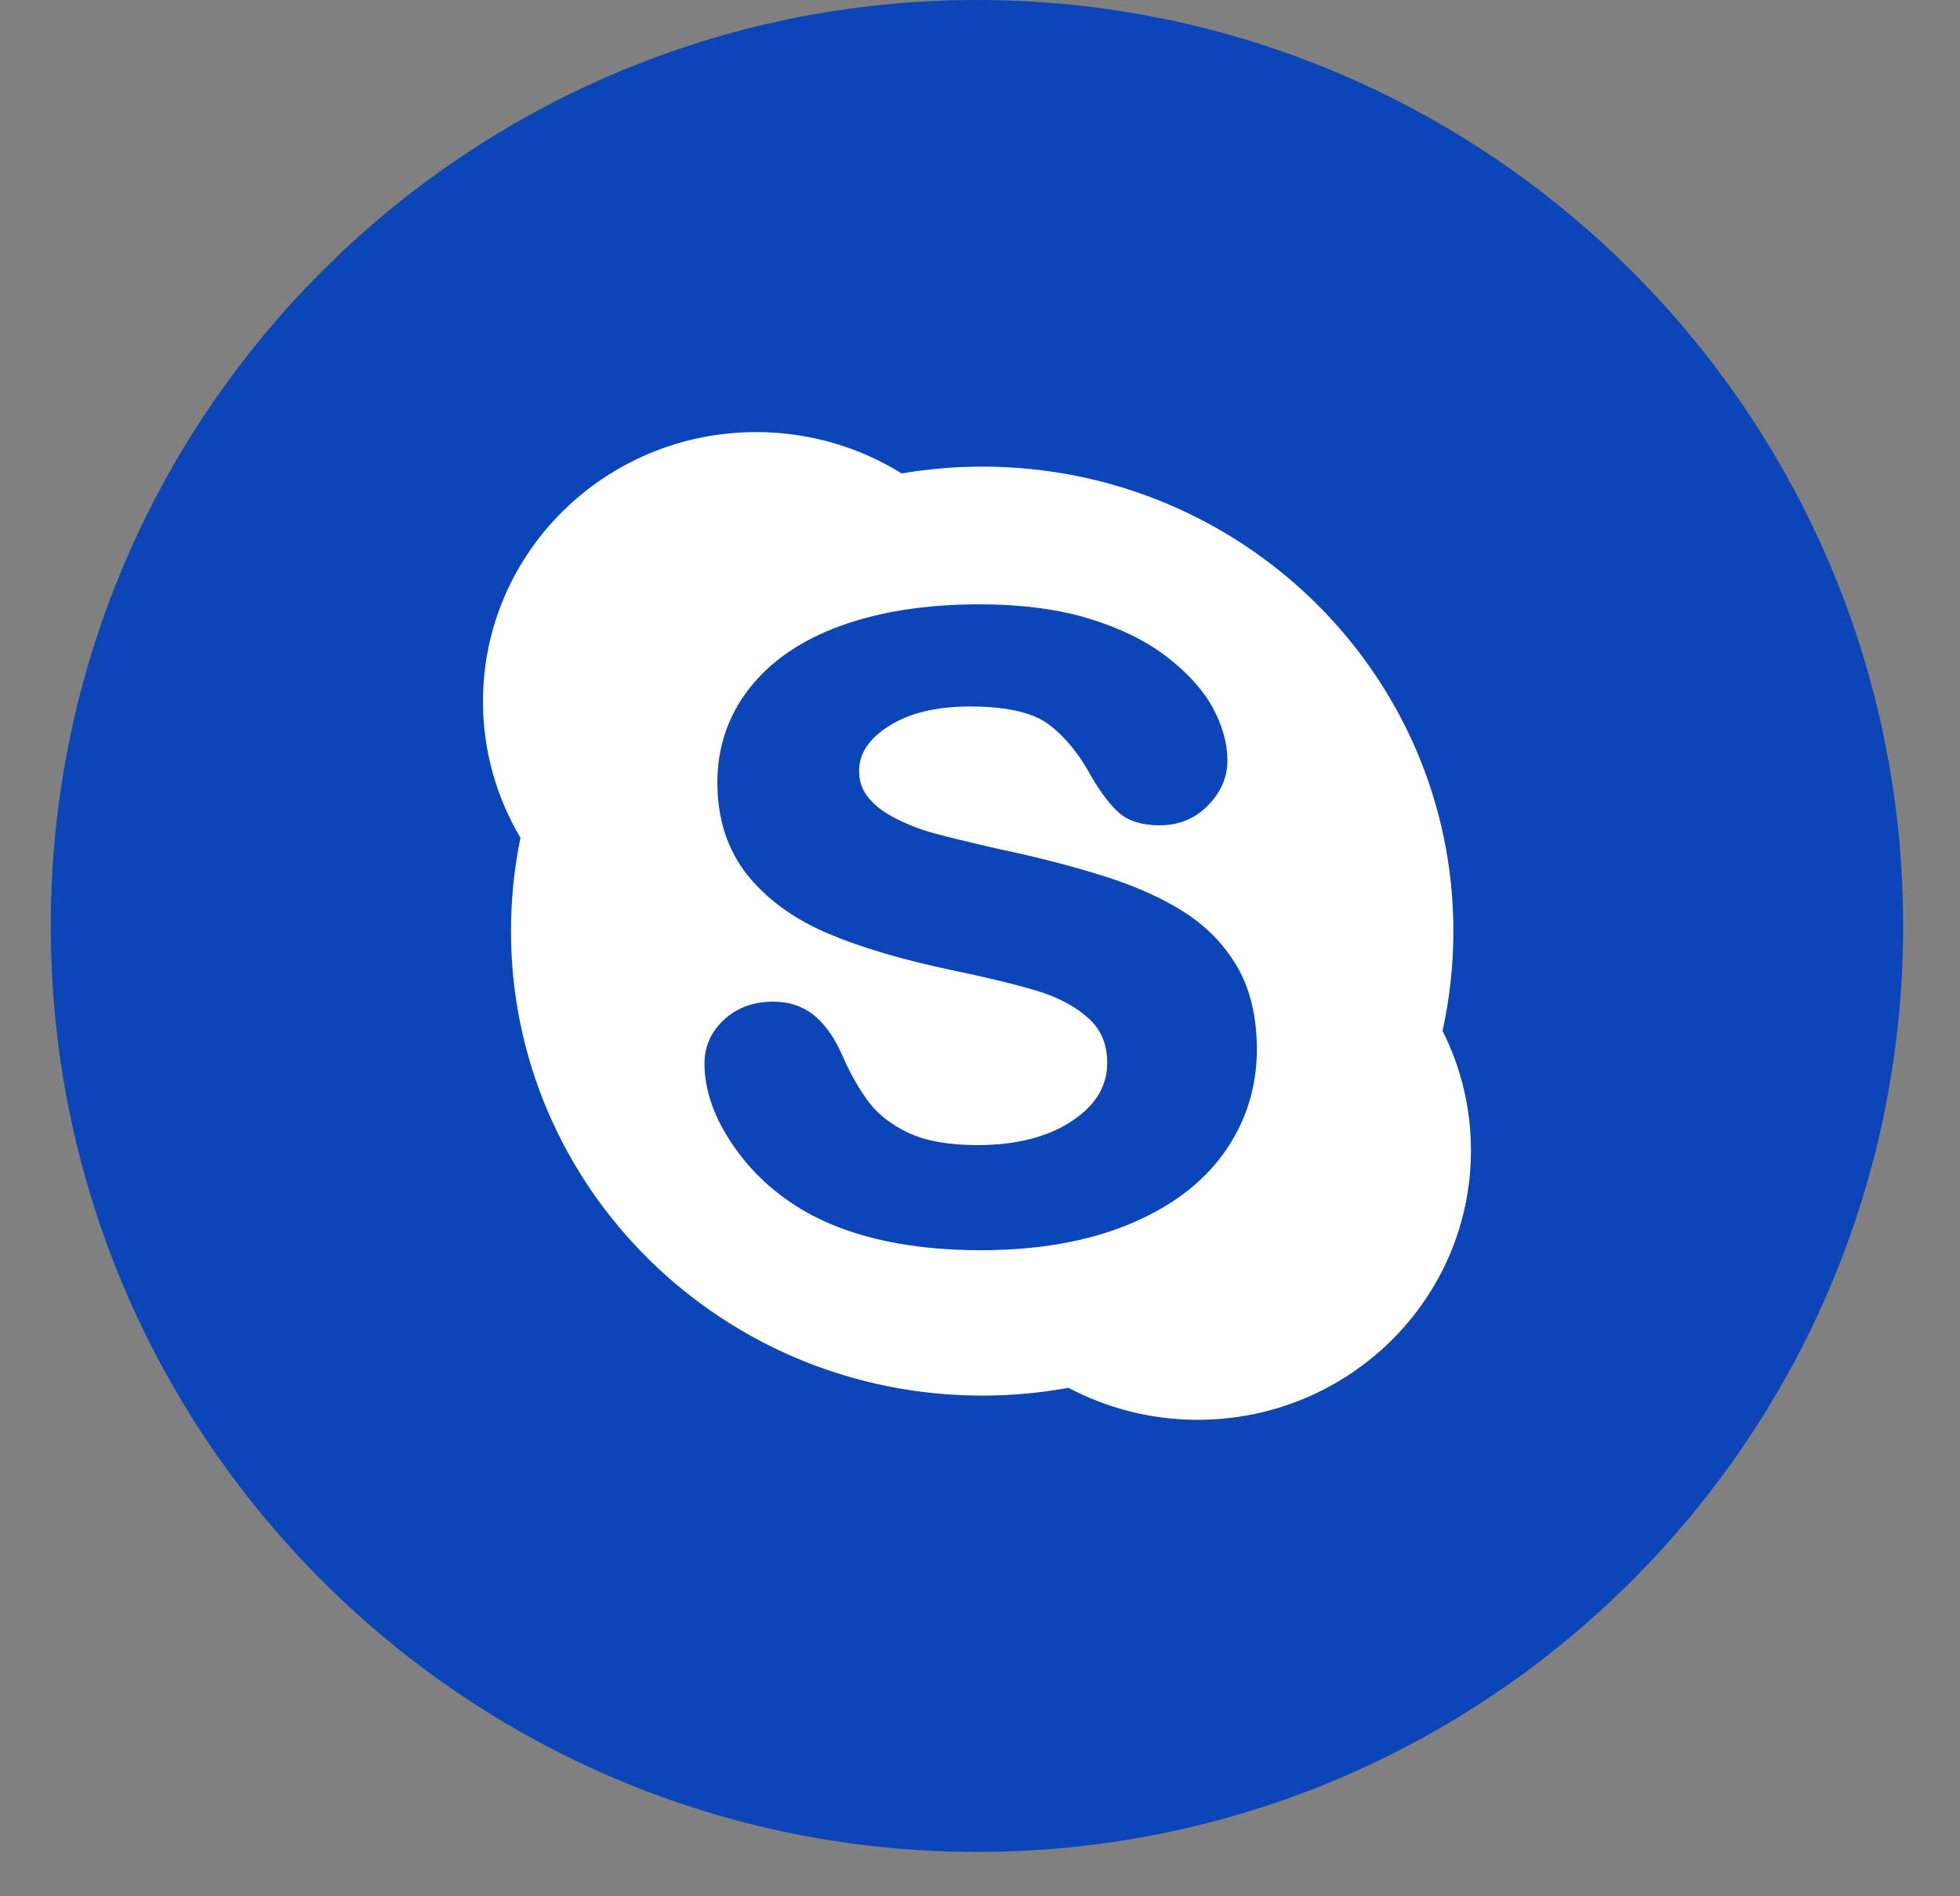 <svg width="31" height="30" viewBox="0 0 31 30" fill="none" xmlns="http://www.w3.org/2000/svg">
<rect x="0" y="0" width="31" height="30" fill="#808080" stroke="none"/>
<circle cx="15.452" cy="14.649" r="12.556" fill="white"/>
<path fill-rule="evenodd" clip-rule="evenodd" d="M15.452 29.298C7.361 29.298 0.803 22.74 0.803 14.649C0.803 6.559 7.361 0 15.452 0C23.542 0 30.101 6.559 30.101 14.649C30.101 22.74 23.542 29.298 15.452 29.298ZM22.816 16.308C22.928 15.799 22.987 15.272 22.987 14.73C22.987 10.673 19.651 7.382 15.534 7.382C15.101 7.382 14.675 7.42 14.26 7.49C13.594 7.076 12.806 6.836 11.962 6.836C9.574 6.836 7.639 8.744 7.639 11.098C7.639 11.884 7.856 12.62 8.232 13.254C8.134 13.73 8.082 14.225 8.082 14.73C8.082 18.789 11.419 22.079 15.534 22.079C16.001 22.079 16.457 22.036 16.9 21.956C17.509 22.278 18.203 22.462 18.943 22.462C21.33 22.462 23.265 20.554 23.265 18.201C23.265 17.521 23.103 16.878 22.816 16.308Z" fill="#0B45B7"/>
<path fill-rule="evenodd" clip-rule="evenodd" d="M19.357 18.242C19.012 18.724 18.503 19.105 17.842 19.375C17.189 19.643 16.406 19.779 15.514 19.779C14.444 19.779 13.546 19.594 12.845 19.227C12.344 18.961 11.932 18.6 11.618 18.153C11.302 17.703 11.142 17.257 11.142 16.825C11.142 16.557 11.246 16.323 11.452 16.132C11.656 15.942 11.918 15.847 12.23 15.847C12.486 15.847 12.707 15.922 12.886 16.072C13.058 16.215 13.205 16.428 13.324 16.701C13.456 17 13.599 17.252 13.751 17.448C13.898 17.64 14.108 17.8 14.376 17.926C14.646 18.051 15.011 18.116 15.459 18.116C16.075 18.116 16.581 17.986 16.96 17.731C17.332 17.482 17.512 17.181 17.512 16.813C17.512 16.524 17.417 16.296 17.224 16.117C17.02 15.93 16.753 15.785 16.429 15.684C16.09 15.581 15.63 15.467 15.062 15.35C14.287 15.187 13.63 14.994 13.109 14.774C12.574 14.55 12.143 14.239 11.828 13.851C11.508 13.455 11.346 12.96 11.346 12.377C11.346 11.823 11.515 11.322 11.852 10.891C12.184 10.463 12.671 10.127 13.299 9.9C13.917 9.675 14.652 9.561 15.485 9.561C16.151 9.561 16.736 9.637 17.224 9.787C17.716 9.937 18.129 10.14 18.455 10.391C18.783 10.645 19.027 10.914 19.18 11.194C19.334 11.478 19.413 11.759 19.413 12.032C19.413 12.295 19.31 12.534 19.107 12.741C18.903 12.951 18.645 13.057 18.342 13.057C18.066 13.057 17.849 12.99 17.7 12.86C17.561 12.738 17.416 12.547 17.255 12.276C17.069 11.928 16.844 11.654 16.586 11.46C16.335 11.271 15.917 11.177 15.341 11.177C14.808 11.177 14.373 11.282 14.05 11.492C13.74 11.692 13.588 11.923 13.588 12.196C13.588 12.363 13.637 12.503 13.738 12.623C13.843 12.751 13.992 12.862 14.182 12.956C14.377 13.053 14.579 13.131 14.782 13.185C14.988 13.242 15.336 13.326 15.812 13.435C16.416 13.562 16.97 13.706 17.46 13.861C17.957 14.017 18.385 14.209 18.736 14.434C19.092 14.663 19.374 14.957 19.576 15.308C19.777 15.662 19.879 16.097 19.879 16.603C19.879 17.208 19.702 17.76 19.357 18.242Z" fill="#0B45B7"/>
</svg>
